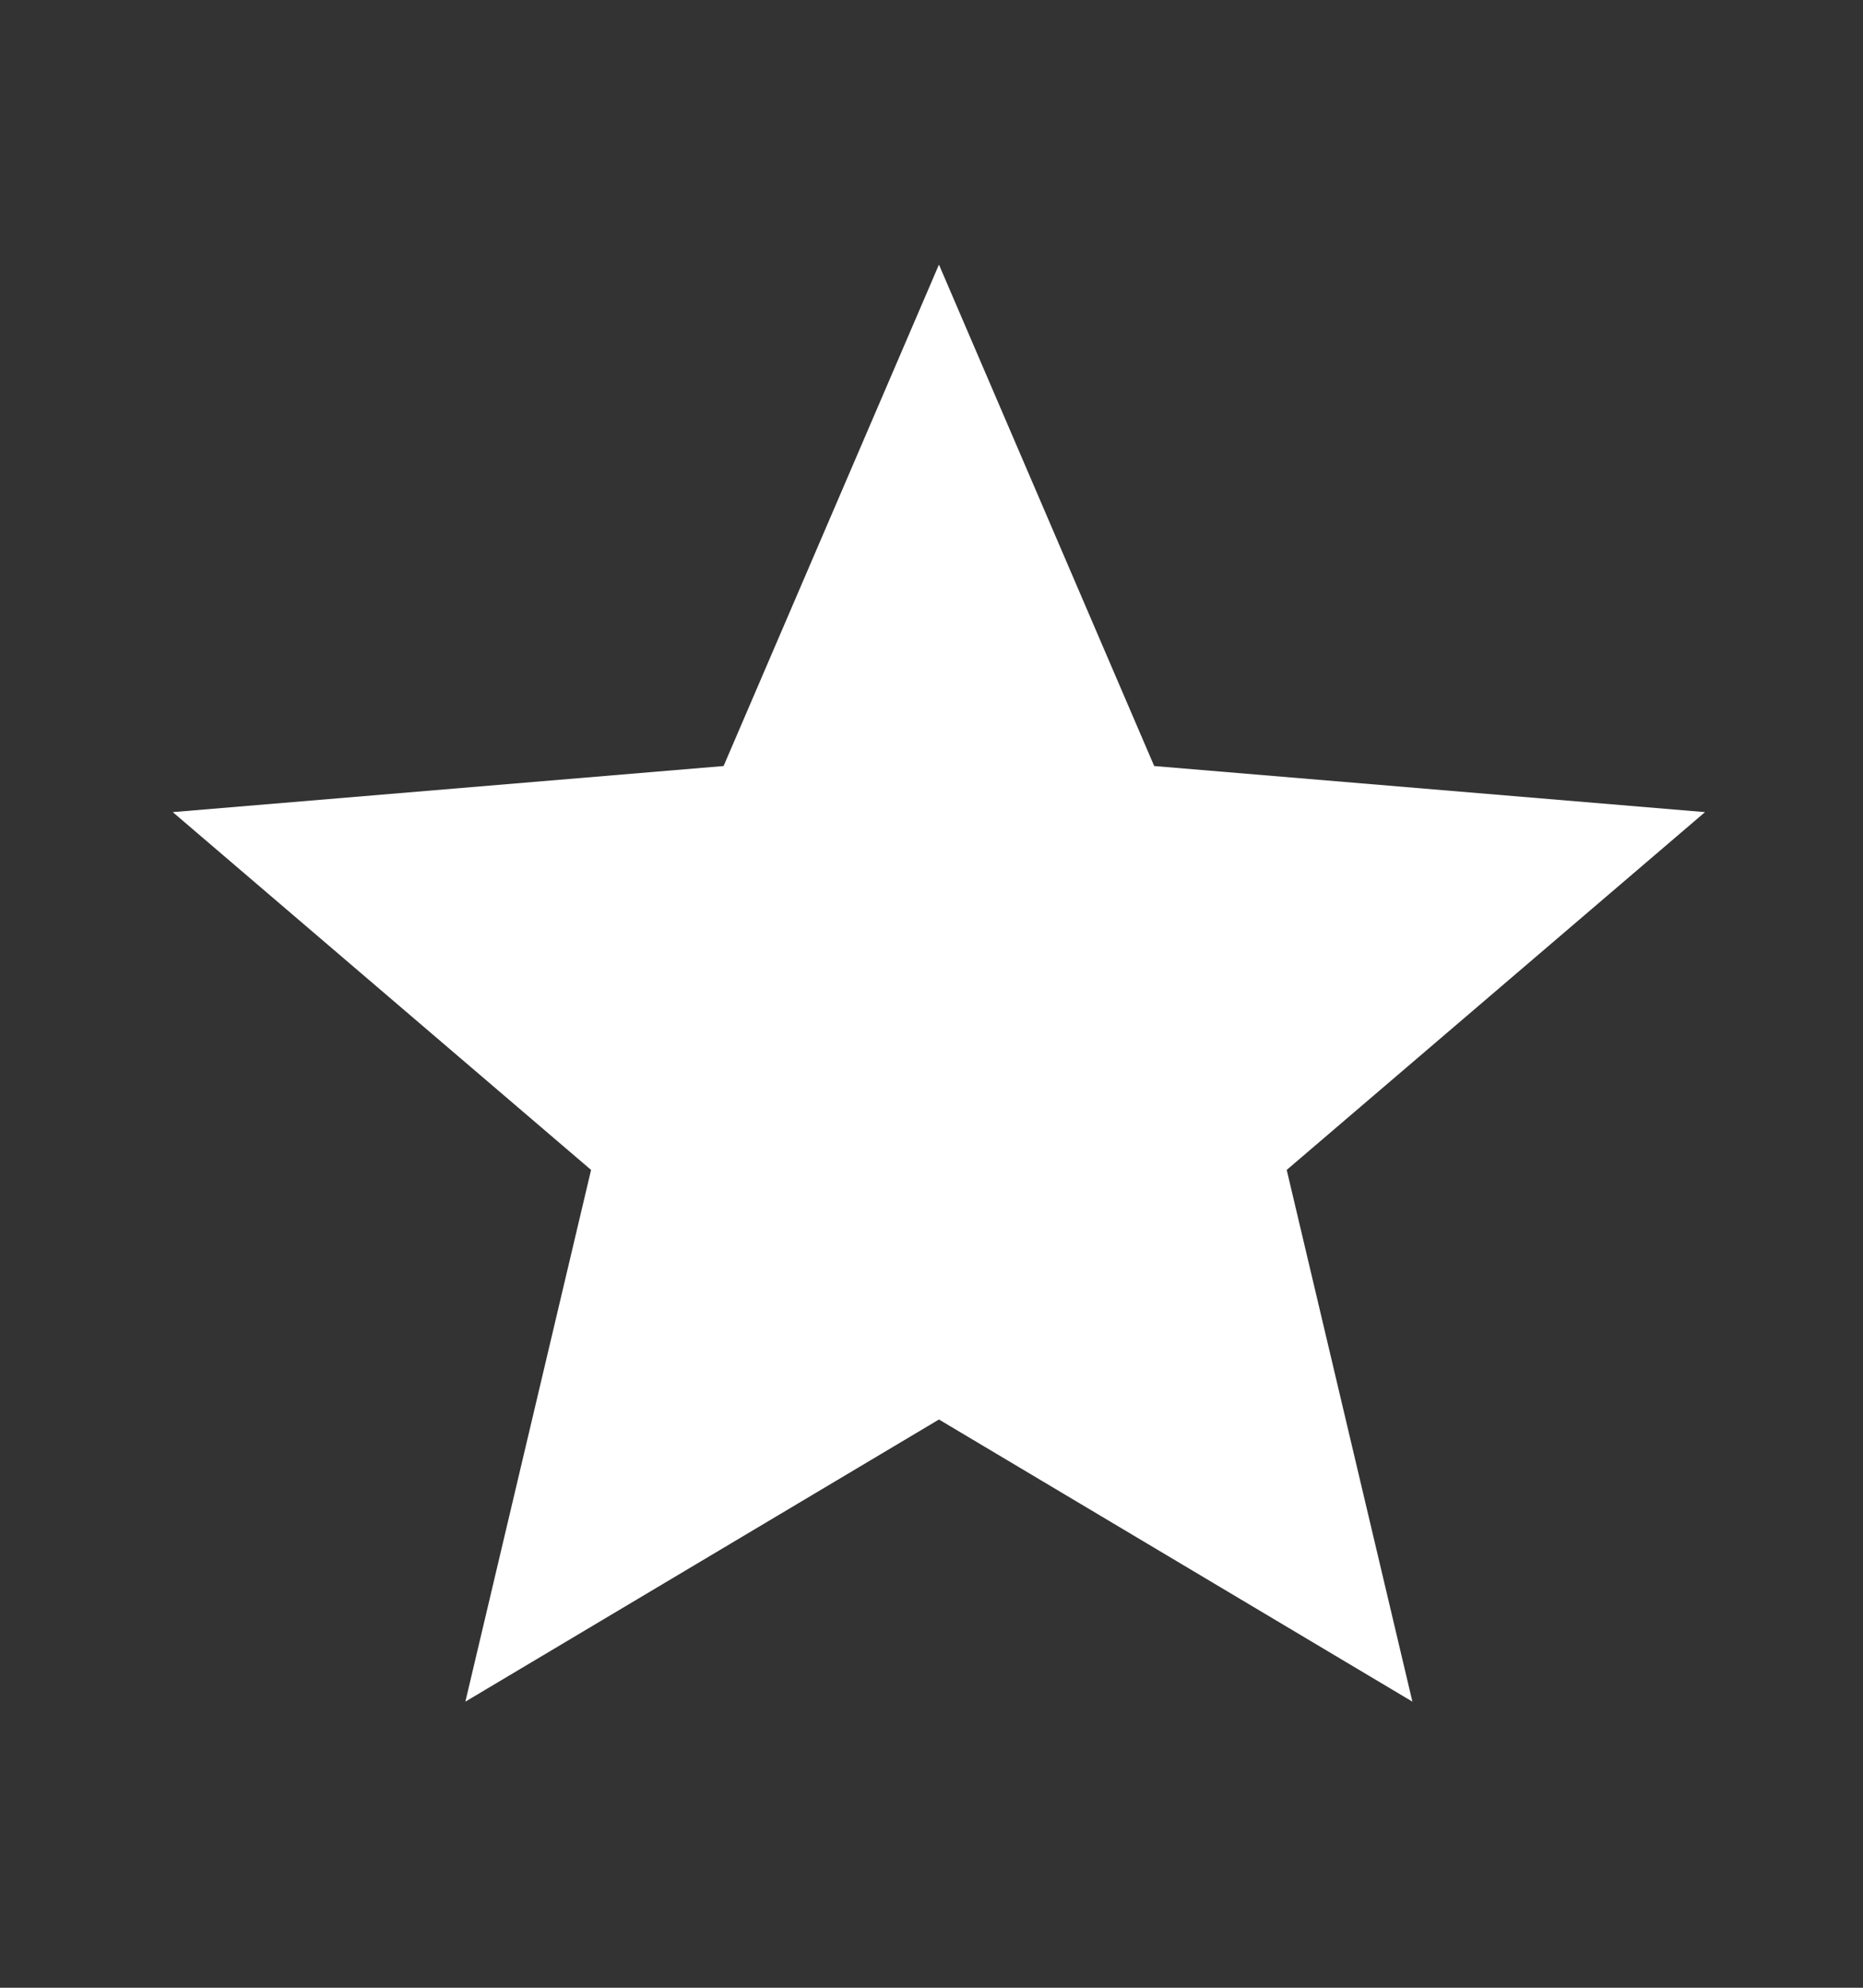 <svg width="15" height="16" viewBox="0 0 15 16" fill="none" xmlns="http://www.w3.org/2000/svg">
<rect x="0" y="0" width="15" height="16" fill="#333333" stroke="none"/>
<path d="M7.56 11.426L11.372 13.697L10.36 9.417L13.728 6.537L9.293 6.166L7.56 2.13L5.826 6.166L1.391 6.537L4.759 9.417L3.747 13.697L7.56 11.426Z" fill="white"/>
</svg>
